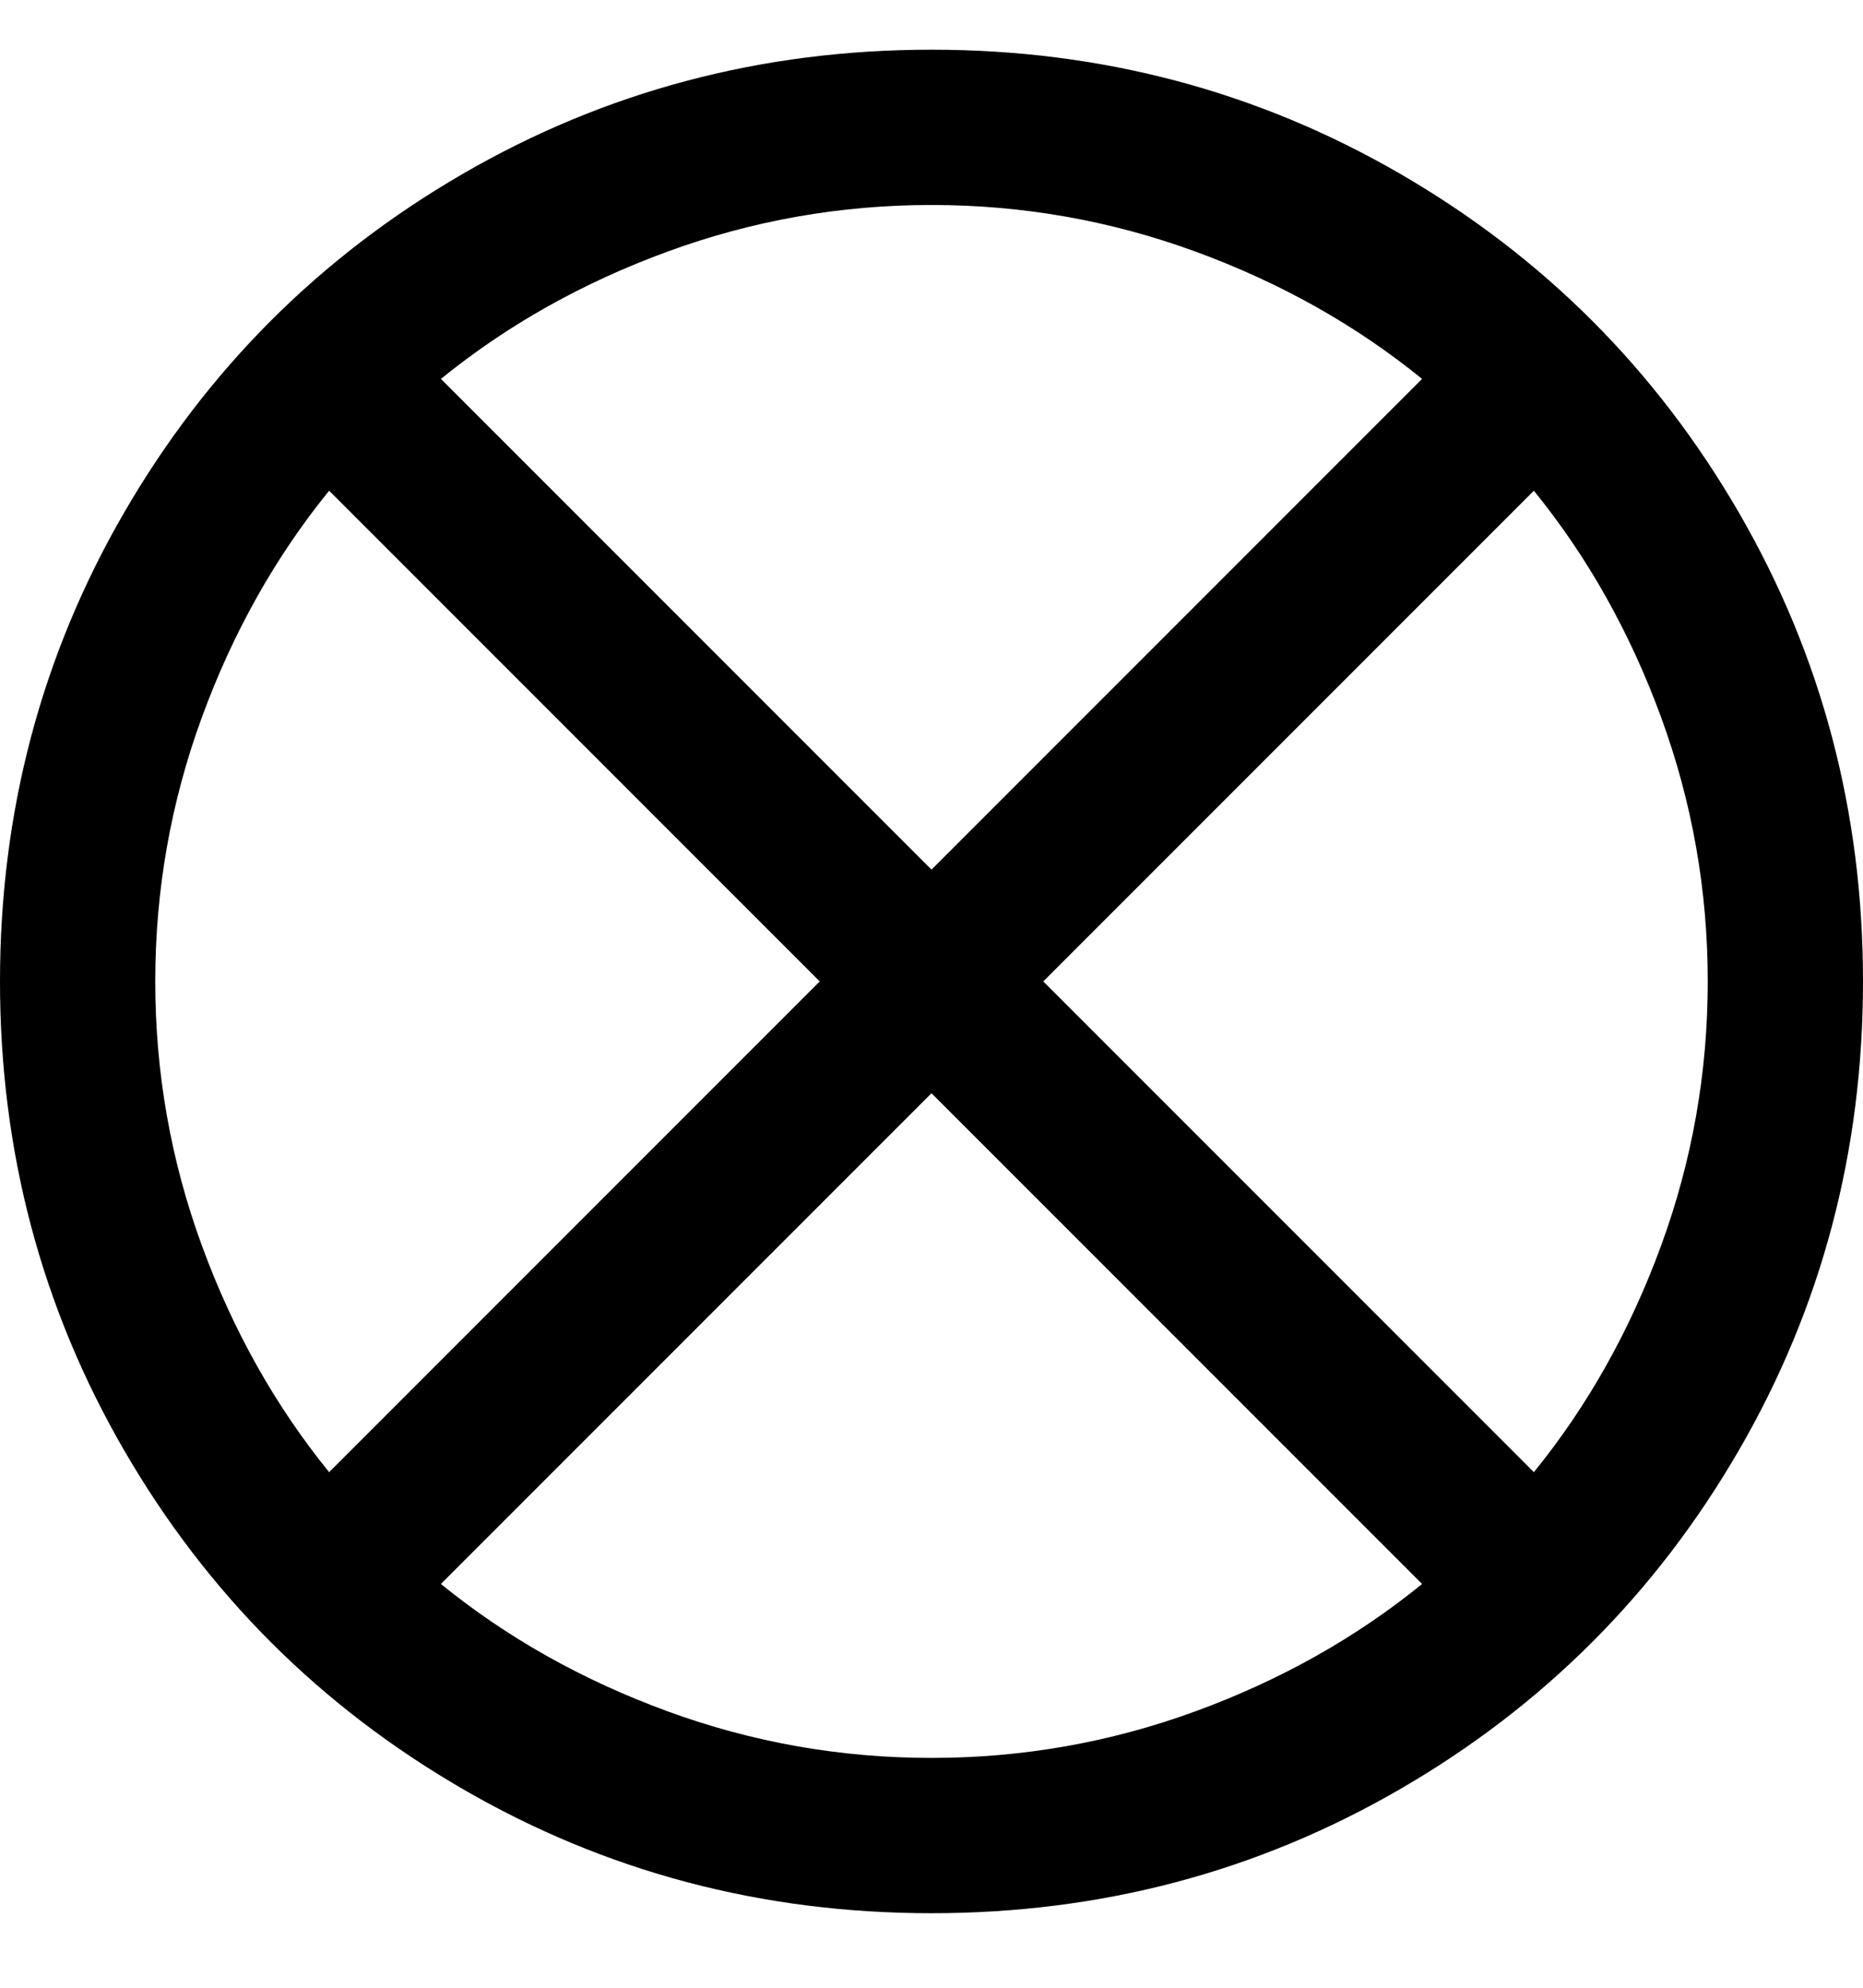 <svg viewBox="0 0 300 320" xmlns="http://www.w3.org/2000/svg"><path d="M150 8q-41 0-75.5 20T20 82.5Q0 117 0 158t20 75.5Q40 268 74.5 288t75.5 20q41 0 75.5-20t54.5-54.5q20-34.5 20-75.5t-20-75.5Q260 48 225.5 28T150 8zm18 150l79-79q13 16 20.5 36.5T275 158q0 22-7.5 42.5T247 237l-79-79zm61-97l-79 79-79-79q16-13 36.5-20.5T150 33q22 0 42.5 7.5T229 61zM53 79l79 79-79 79q-13-16-20.5-36.5T25 158q0-22 7.5-42.5T53 79zm18 176l79-79 79 79q-16 13-36.5 20.5T150 283q-22 0-42.5-7.5T71 255z"/></svg>